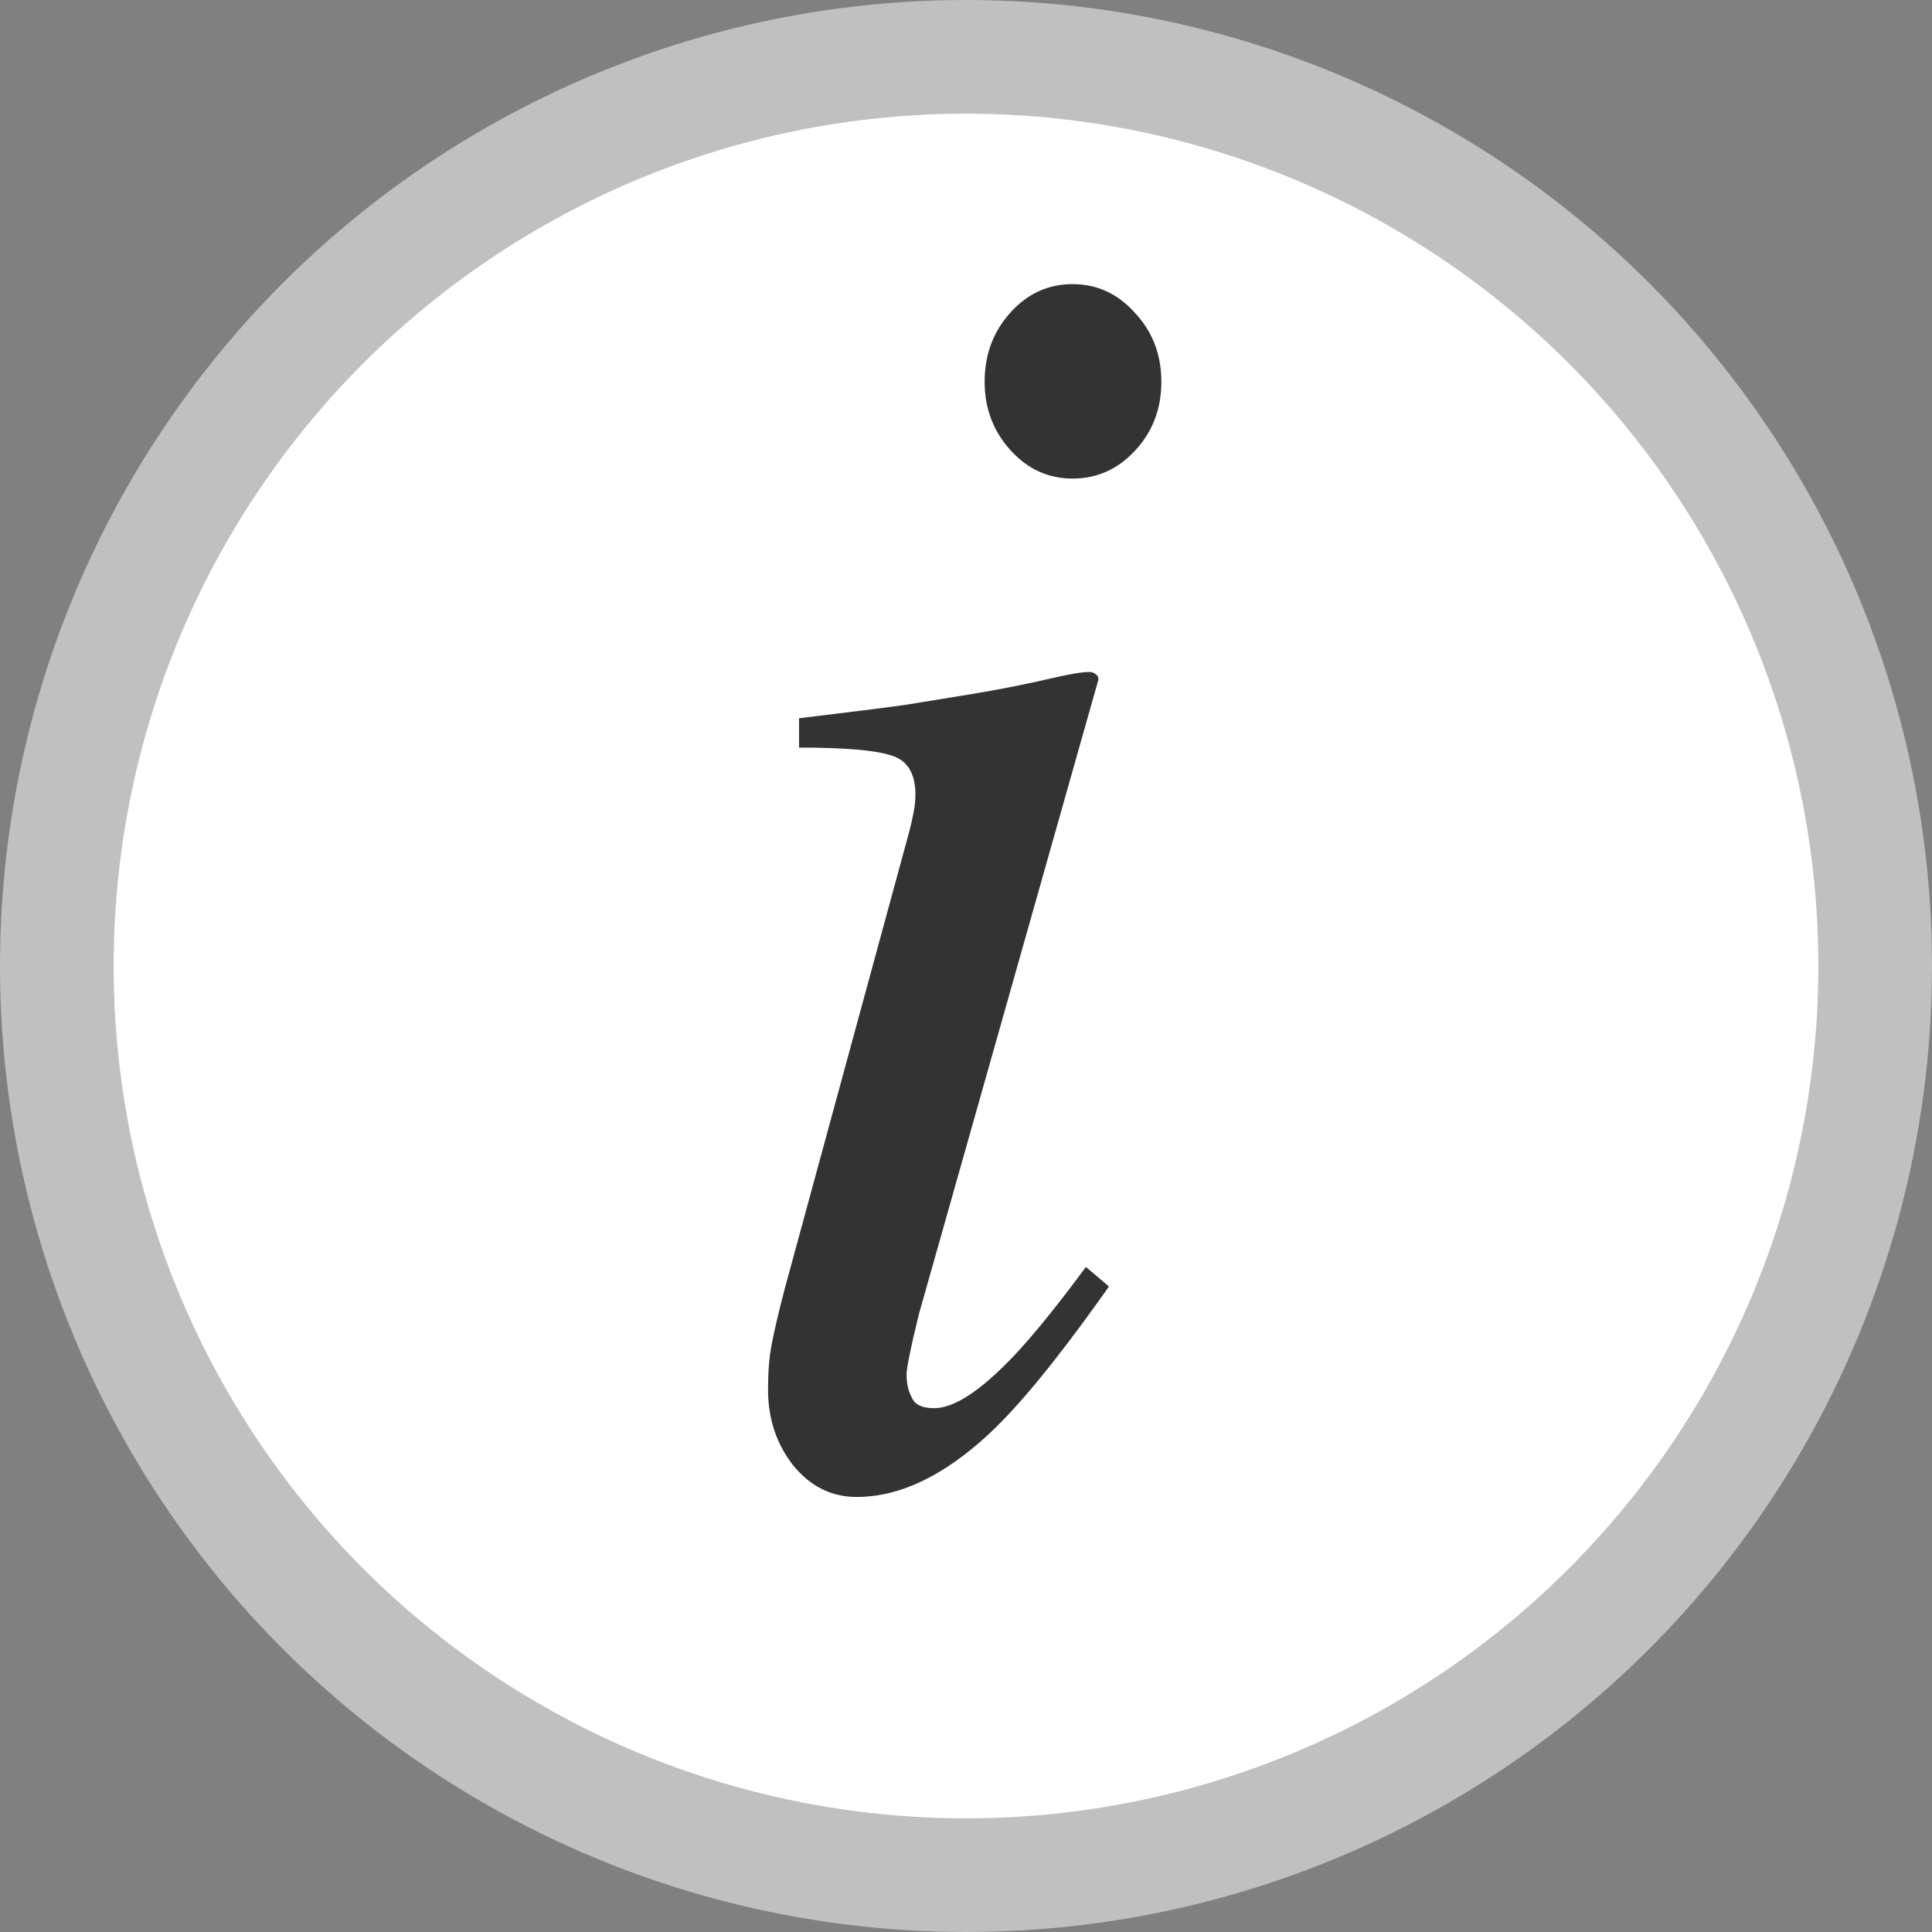 <svg width="17" height="17" viewBox="0 0 17 17" fill="none" xmlns="http://www.w3.org/2000/svg">
<rect x="0" y="0" width="17" height="17" fill="#808080" stroke="none"/>
<circle cx="8.5" cy="8.5" r="8" fill="white" stroke="#C0C0C0"/>
<path d="M9.438 4.211C9.224 4.211 9.042 4.128 8.891 3.961C8.74 3.794 8.664 3.594 8.664 3.359C8.664 3.12 8.74 2.917 8.891 2.75C9.042 2.583 9.224 2.5 9.438 2.5C9.651 2.5 9.833 2.583 9.984 2.75C10.141 2.917 10.219 3.12 10.219 3.359C10.219 3.599 10.141 3.802 9.984 3.969C9.833 4.13 9.651 4.211 9.438 4.211ZM9.625 5.922C9.656 5.938 9.669 5.958 9.664 5.984L8.086 11.562C8.013 11.859 7.977 12.037 7.977 12.094C7.977 12.172 7.992 12.24 8.023 12.297C8.049 12.359 8.115 12.391 8.219 12.391C8.396 12.391 8.63 12.237 8.922 11.93C9.094 11.747 9.305 11.487 9.555 11.148L9.758 11.32L9.68 11.43C9.289 11.977 8.966 12.37 8.711 12.609C8.31 12.984 7.919 13.172 7.539 13.172C7.315 13.172 7.128 13.078 6.977 12.891C6.831 12.703 6.758 12.482 6.758 12.227C6.758 12.075 6.768 11.945 6.789 11.836C6.81 11.721 6.849 11.555 6.906 11.336L8 7.32C8.016 7.258 8.029 7.201 8.039 7.148C8.049 7.096 8.055 7.044 8.055 6.992C8.055 6.805 7.984 6.69 7.844 6.648C7.708 6.602 7.438 6.578 7.031 6.578V6.32C7.464 6.268 7.773 6.229 7.961 6.203C8.154 6.172 8.346 6.141 8.539 6.109C8.789 6.068 9.026 6.021 9.25 5.969C9.474 5.917 9.599 5.901 9.625 5.922Z" fill="#333333"/>
</svg>
